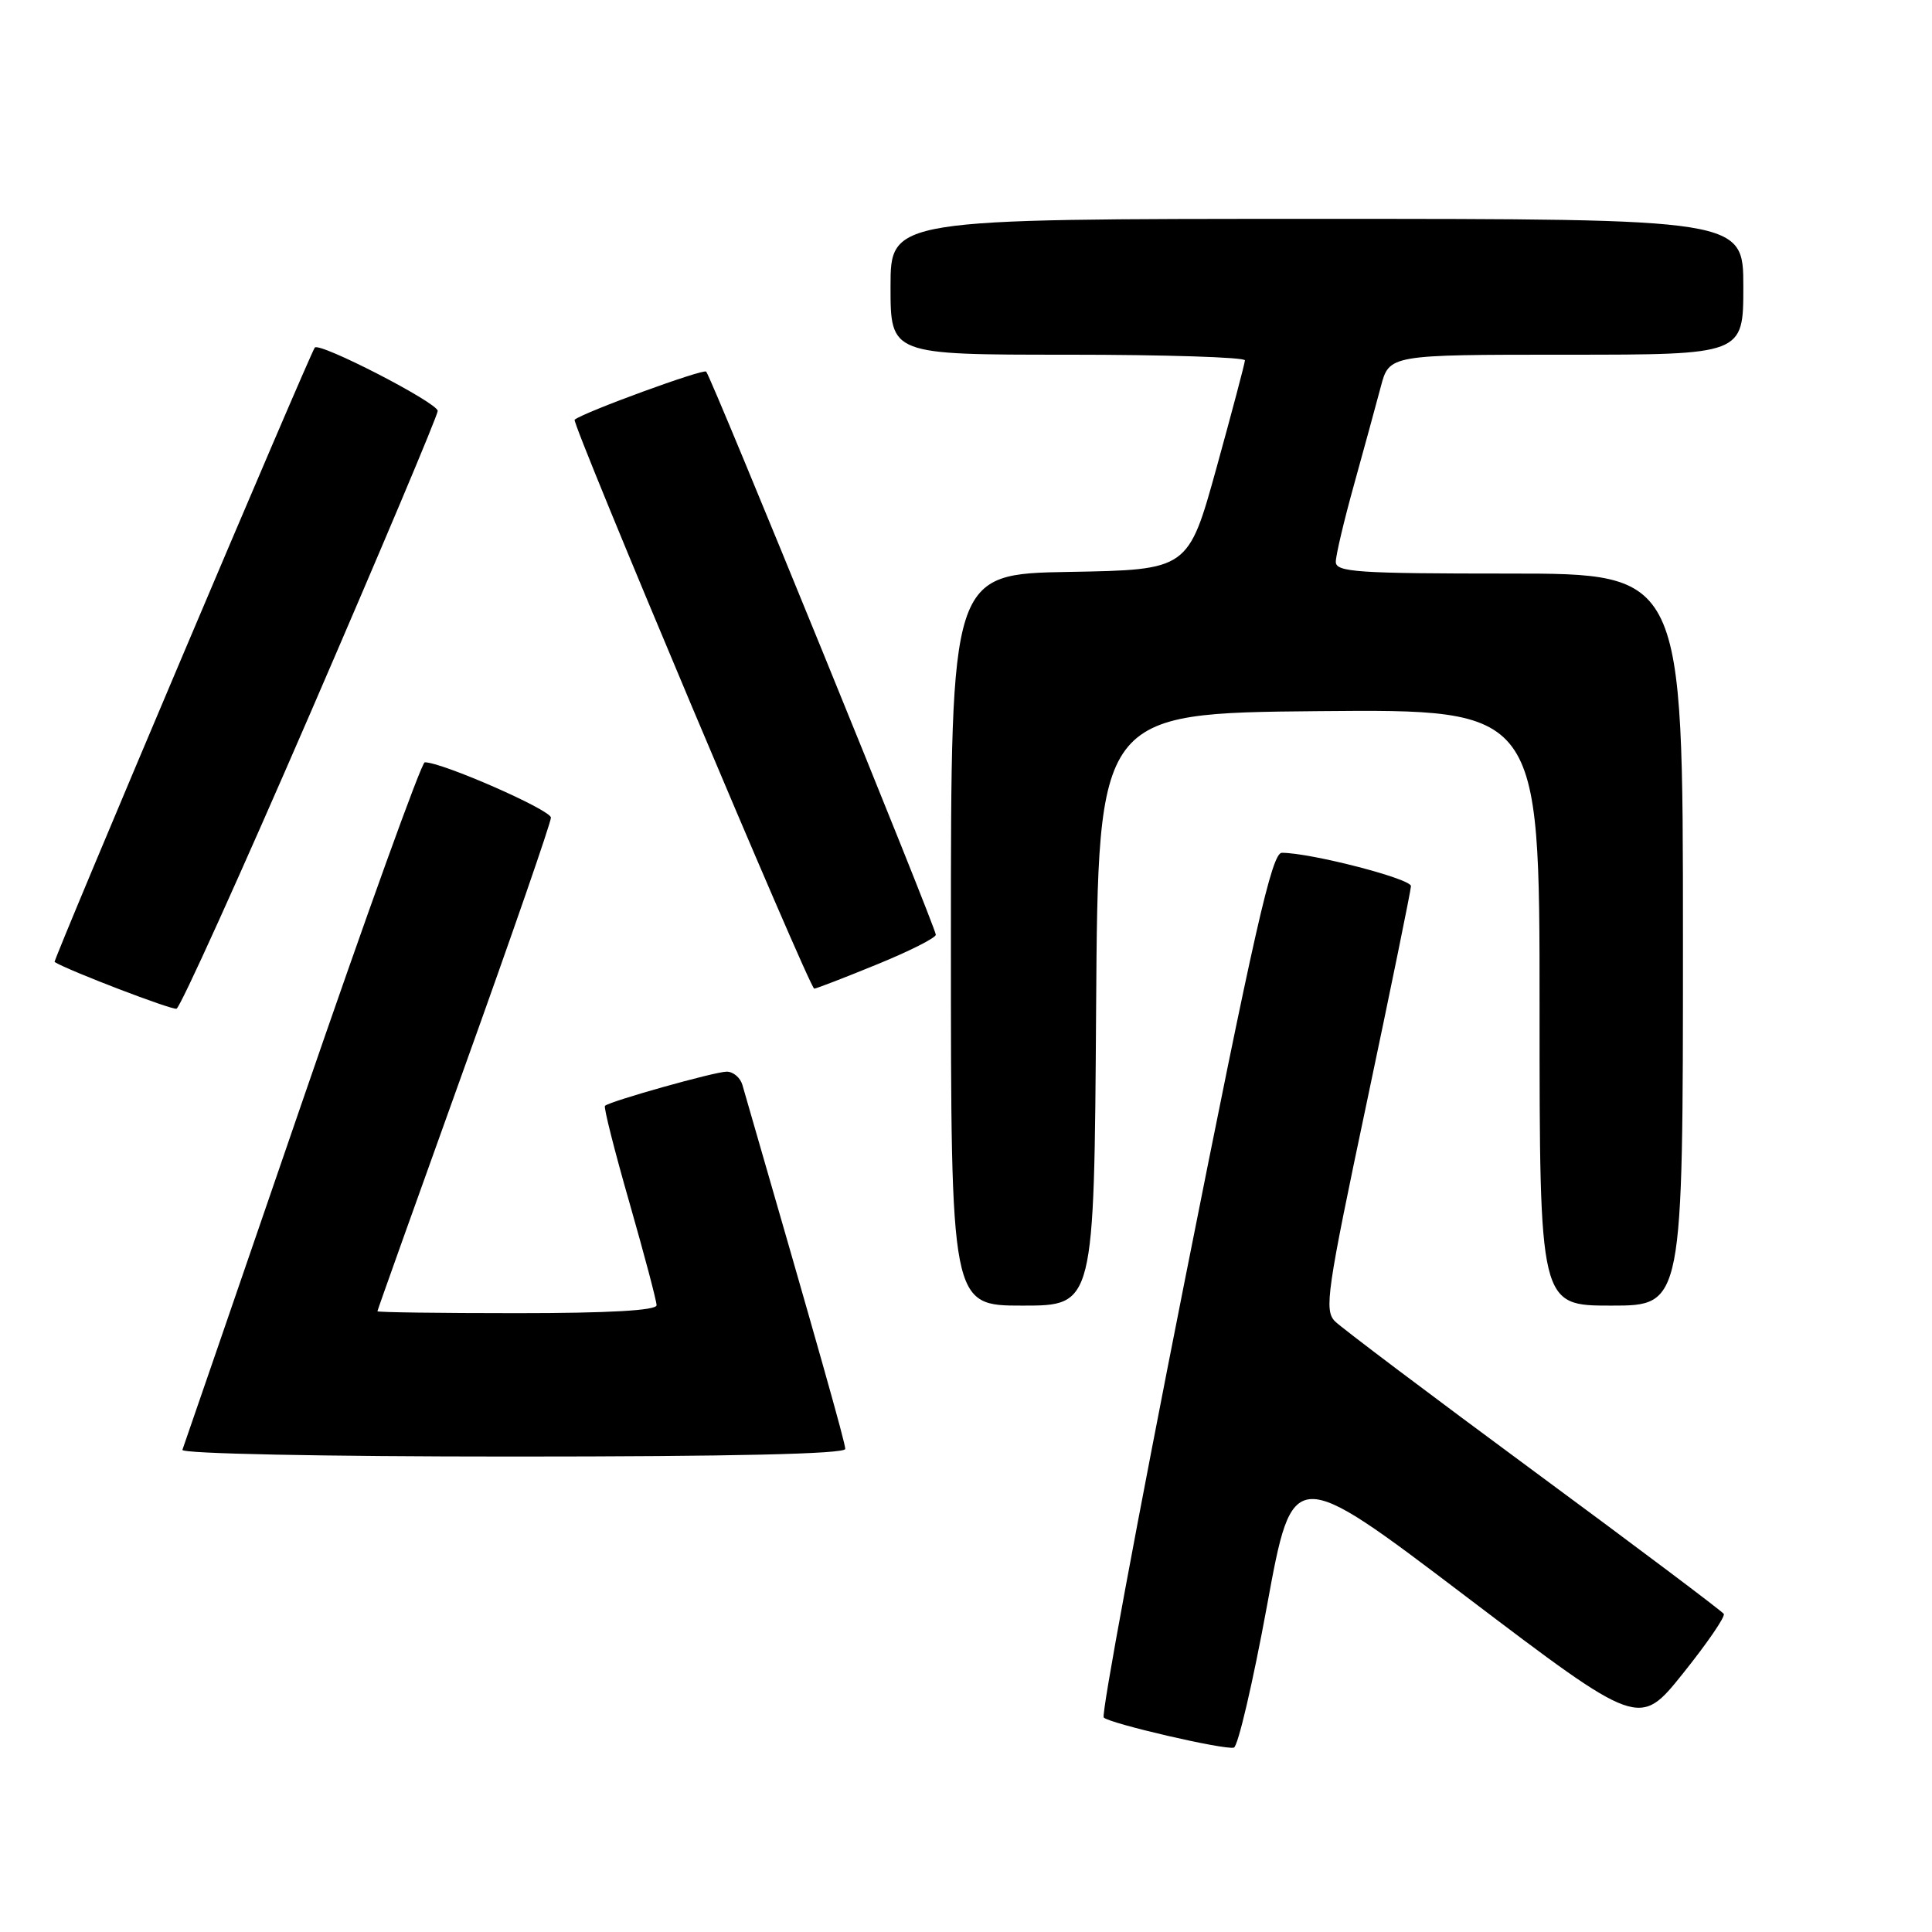<?xml version="1.0" encoding="UTF-8" standalone="no"?>
<!DOCTYPE svg PUBLIC "-//W3C//DTD SVG 1.1//EN" "http://www.w3.org/Graphics/SVG/1.1/DTD/svg11.dtd" >
<svg xmlns="http://www.w3.org/2000/svg" xmlns:xlink="http://www.w3.org/1999/xlink" version="1.1" viewBox="0 0 256 256">
 <g >
 <path fill="currentColor"
d=" M 167.89 212.74 C 171.30 194.13 171.30 194.13 194.26 211.55 C 217.22 228.96 217.22 228.96 223.01 221.73 C 226.20 217.75 228.63 214.21 228.41 213.85 C 228.18 213.49 216.87 204.98 203.25 194.94 C 189.64 184.90 177.78 175.96 176.90 175.09 C 175.44 173.63 175.80 171.17 181.12 146.00 C 184.31 130.88 186.94 118.01 186.96 117.42 C 187.00 116.44 173.68 113.00 169.85 113.00 C 168.53 113.00 166.25 123.05 156.93 169.98 C 150.71 201.32 145.90 227.24 146.25 227.58 C 147.05 228.38 162.17 231.89 163.49 231.57 C 164.03 231.45 166.01 222.97 167.89 212.74 Z  M 112.00 191.99 C 112.00 191.16 108.48 178.70 98.37 143.75 C 98.09 142.79 97.16 142.00 96.29 142.00 C 94.74 142.00 80.82 145.91 80.16 146.53 C 79.97 146.71 81.43 152.49 83.41 159.38 C 85.38 166.27 87.00 172.38 87.00 172.95 C 87.00 173.64 80.70 174.00 68.50 174.00 C 58.33 174.00 50.00 173.89 50.01 173.75 C 50.01 173.61 55.19 159.11 61.51 141.52 C 67.83 123.93 73.00 109.00 73.00 108.34 C 73.00 107.32 58.54 100.98 56.28 101.01 C 55.85 101.02 48.53 121.32 40.00 146.12 C 31.47 170.93 24.35 191.63 24.17 192.11 C 23.98 192.62 42.72 193.00 67.92 193.00 C 97.07 193.00 112.00 192.66 112.00 191.99 Z  M 145.24 133.75 C 145.50 94.50 145.50 94.50 174.75 94.23 C 204.00 93.97 204.00 93.97 204.00 133.48 C 204.00 173.00 204.00 173.00 213.50 173.00 C 223.00 173.00 223.00 173.00 223.00 124.50 C 223.00 76.00 223.00 76.00 200.00 76.00 C 179.87 76.00 177.00 75.81 177.00 74.45 C 177.00 73.59 178.09 68.98 179.42 64.20 C 180.75 59.41 182.34 53.59 182.96 51.25 C 184.08 47.00 184.08 47.00 207.54 47.00 C 231.00 47.00 231.00 47.00 231.00 38.00 C 231.00 29.00 231.00 29.00 174.50 29.00 C 118.00 29.00 118.00 29.00 118.00 38.00 C 118.00 47.00 118.00 47.00 141.50 47.00 C 154.43 47.00 164.98 47.34 164.96 47.75 C 164.94 48.16 163.24 54.58 161.19 62.00 C 157.45 75.50 157.45 75.50 141.72 75.78 C 126.00 76.05 126.00 76.05 126.00 124.53 C 126.00 173.00 126.00 173.00 135.49 173.00 C 144.98 173.00 144.98 173.00 145.24 133.75 Z  M 41.14 94.45 C 50.41 73.03 58.00 55.03 58.00 54.45 C 58.00 53.37 42.30 45.28 41.71 46.06 C 41.00 47.01 6.99 127.31 7.23 127.47 C 9.10 128.62 22.73 133.84 23.39 133.66 C 23.88 133.52 31.86 115.88 41.14 94.45 Z  M 116.18 127.80 C 120.48 126.05 124.00 124.27 124.00 123.86 C 124.00 122.89 94.24 49.90 93.57 49.24 C 93.18 48.84 77.48 54.57 76.14 55.61 C 75.67 55.97 107.27 131.00 107.89 131.00 C 108.15 131.00 111.88 129.56 116.18 127.80 Z "/>
</g>
</svg>